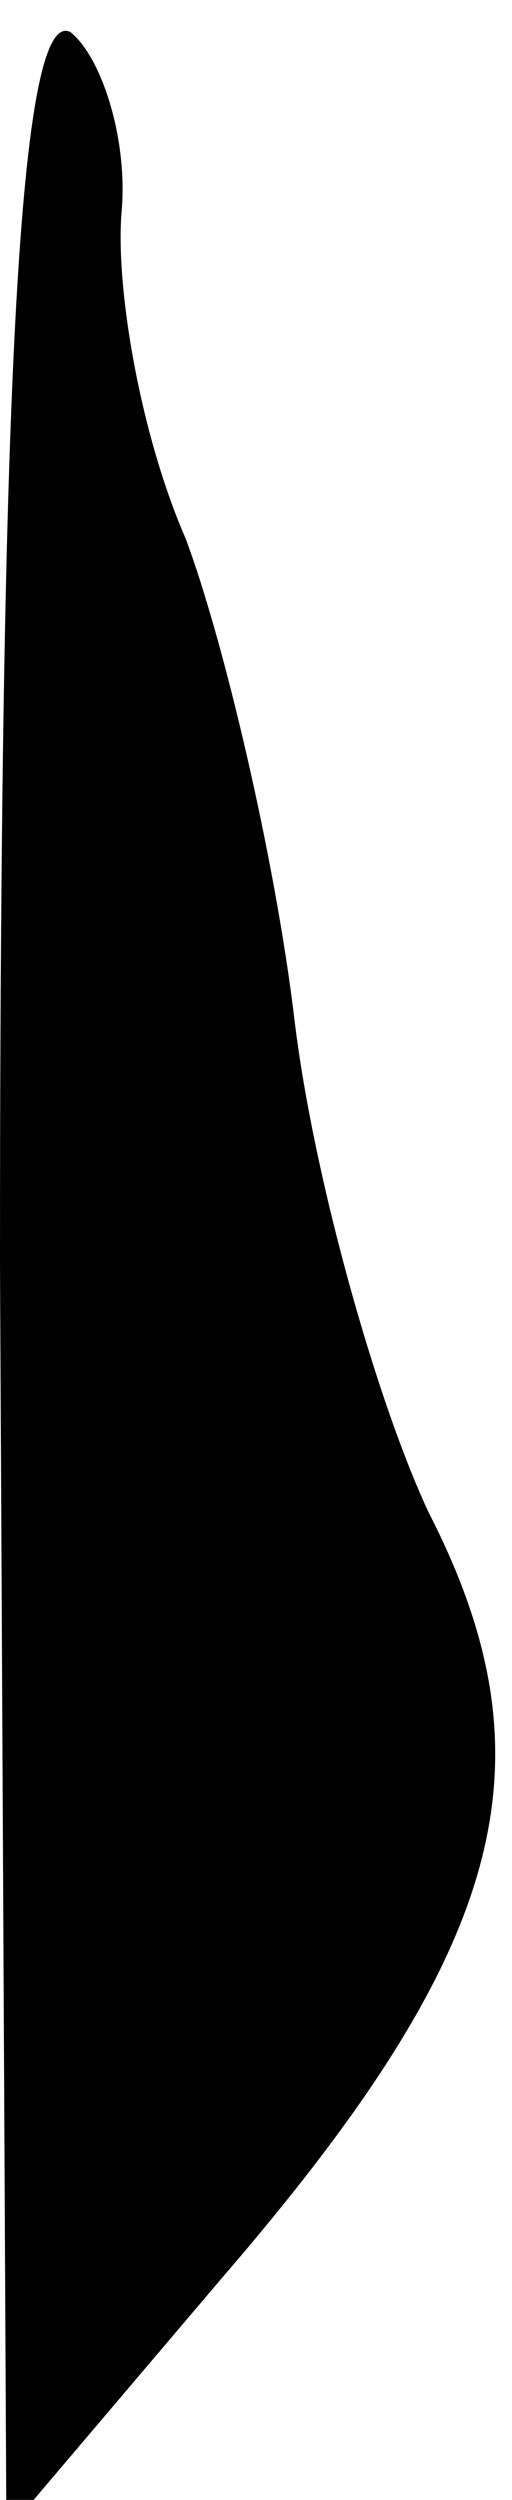 <?xml version="1.0" standalone="no"?>
<!DOCTYPE svg PUBLIC "-//W3C//DTD SVG 20010904//EN"
 "http://www.w3.org/TR/2001/REC-SVG-20010904/DTD/svg10.dtd">
<svg version="1.0" xmlns="http://www.w3.org/2000/svg"
 width="8pt" height="39pt" viewBox="0 0 8 39"
 preserveAspectRatio="xMidYMid meet">
<g transform="translate(0,39) scale(0.1,-0.1)"
fill="#000000" stroke="none">
<path fill="#000000" stroke="none" d="M0 193 l1 -198 34 40 c44 51 52 80 32
119 -8 17 -18 52 -21 77 -3 25 -11 59 -17 75 -7 16 -11 39 -10 51 1 11 -3 24
-8 28 -8 4 -11 -55 -11 -192z"/>
</g>
</svg>

